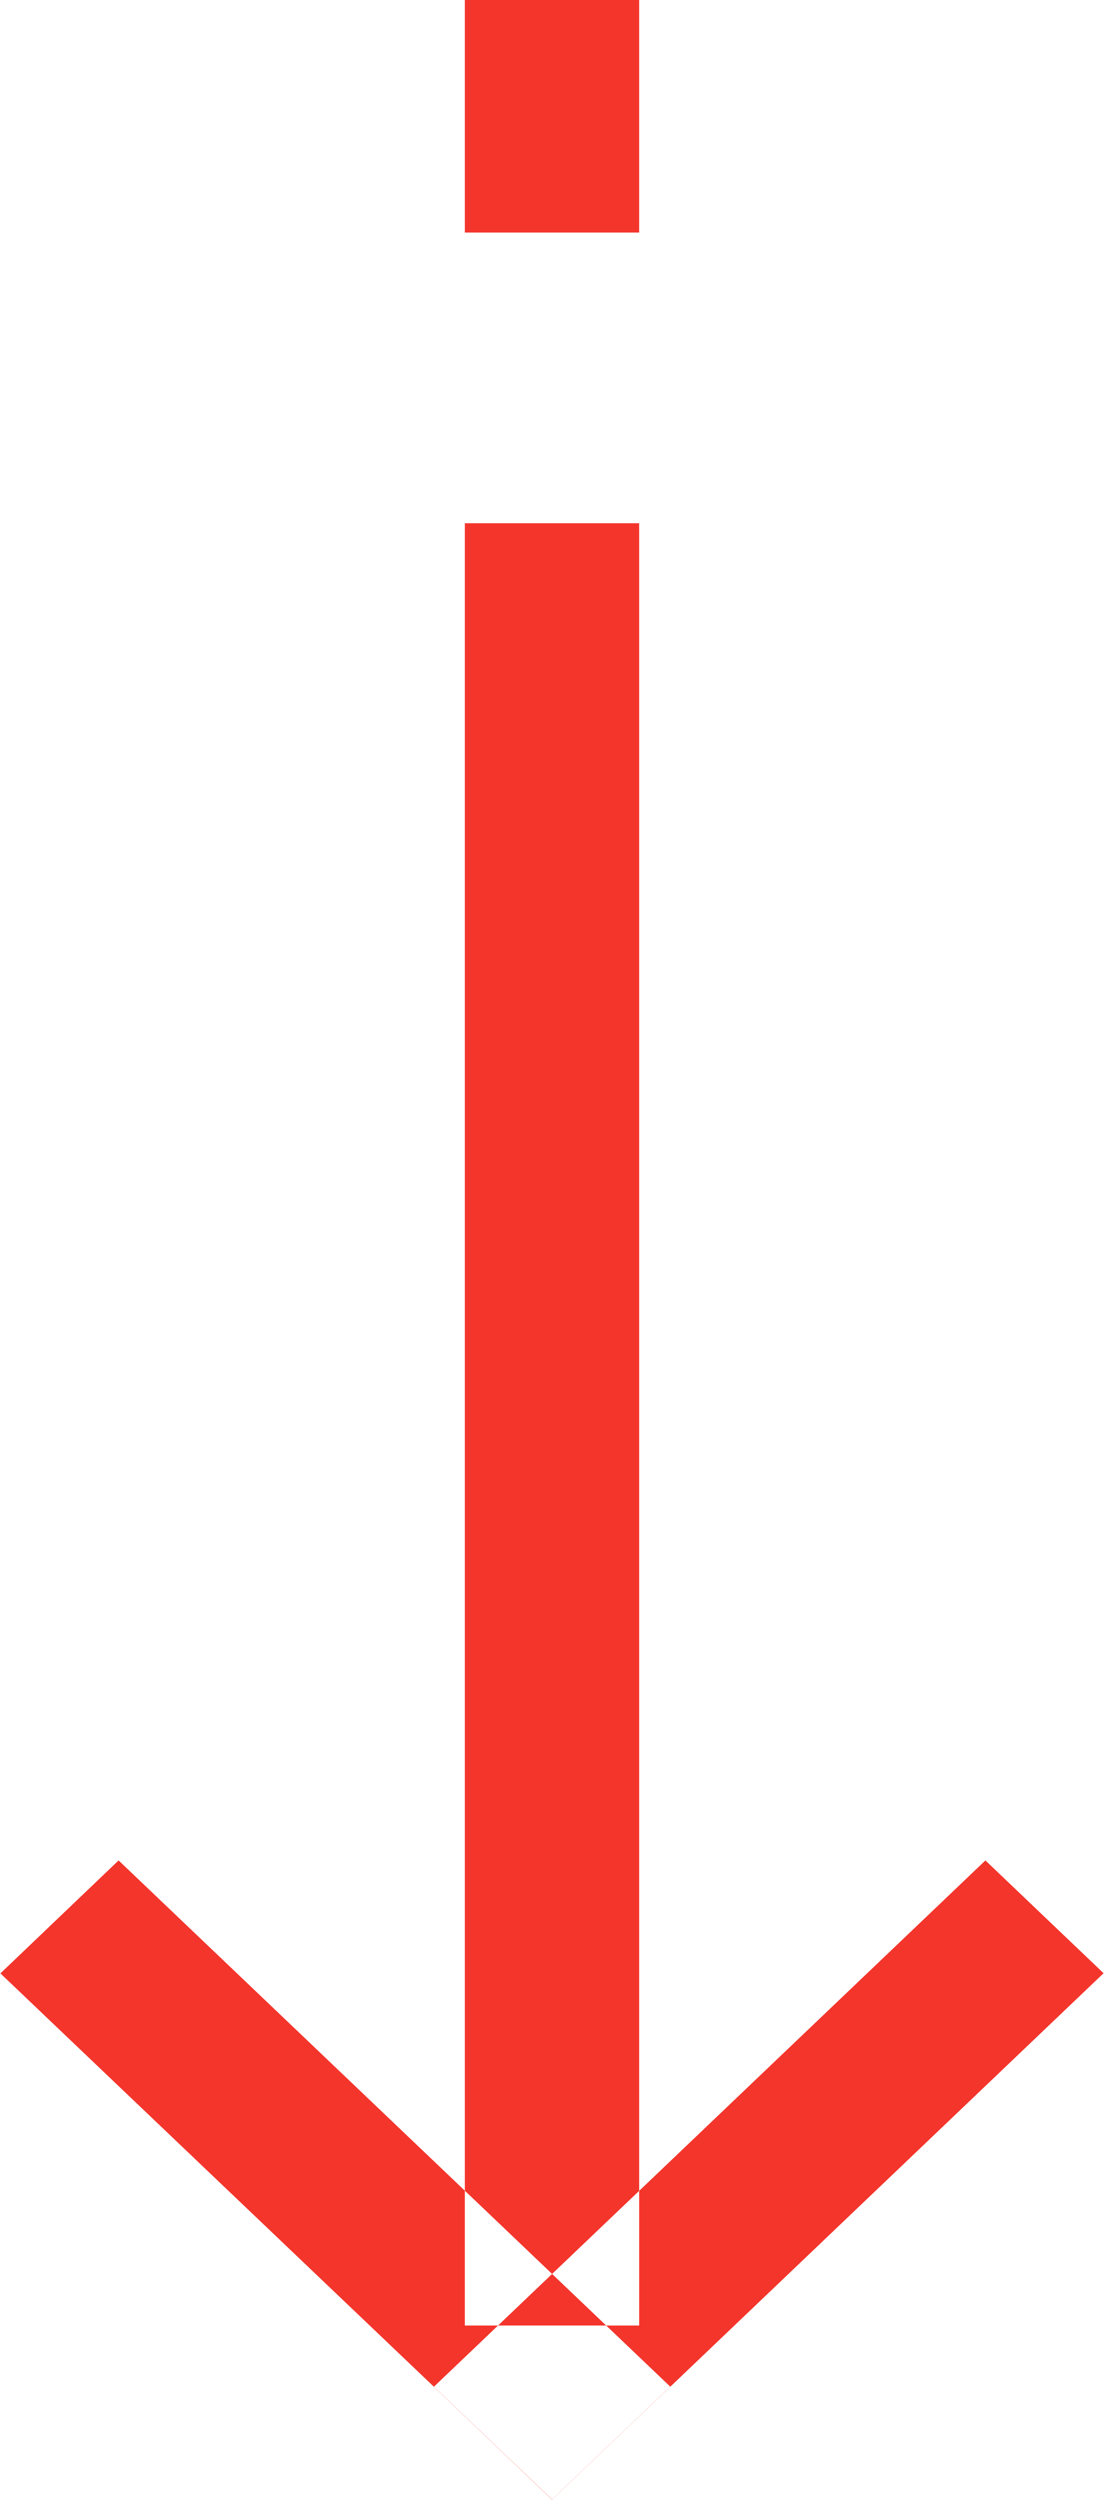 <svg xmlns="http://www.w3.org/2000/svg" width="19" height="43" viewBox="0 0 19 43">
  <defs>
    <style>
      .cls-1 {
        fill: #f4352c;
        fill-rule: evenodd;
      }
    </style>
  </defs>
  <path id="Rectangle_1_copy_3" data-name="Rectangle 1 copy 3" class="cls-1" d="M55,802h3v4H55v-4Zm0,9h3v31H55V811Zm-7.993,24.943L49.041,834l9.494,9.051-2.034,1.94Zm7.459,7.111L63.959,834l2.034,1.94L56.5,844.994Z" transform="translate(-47 -802)"/>
</svg>
